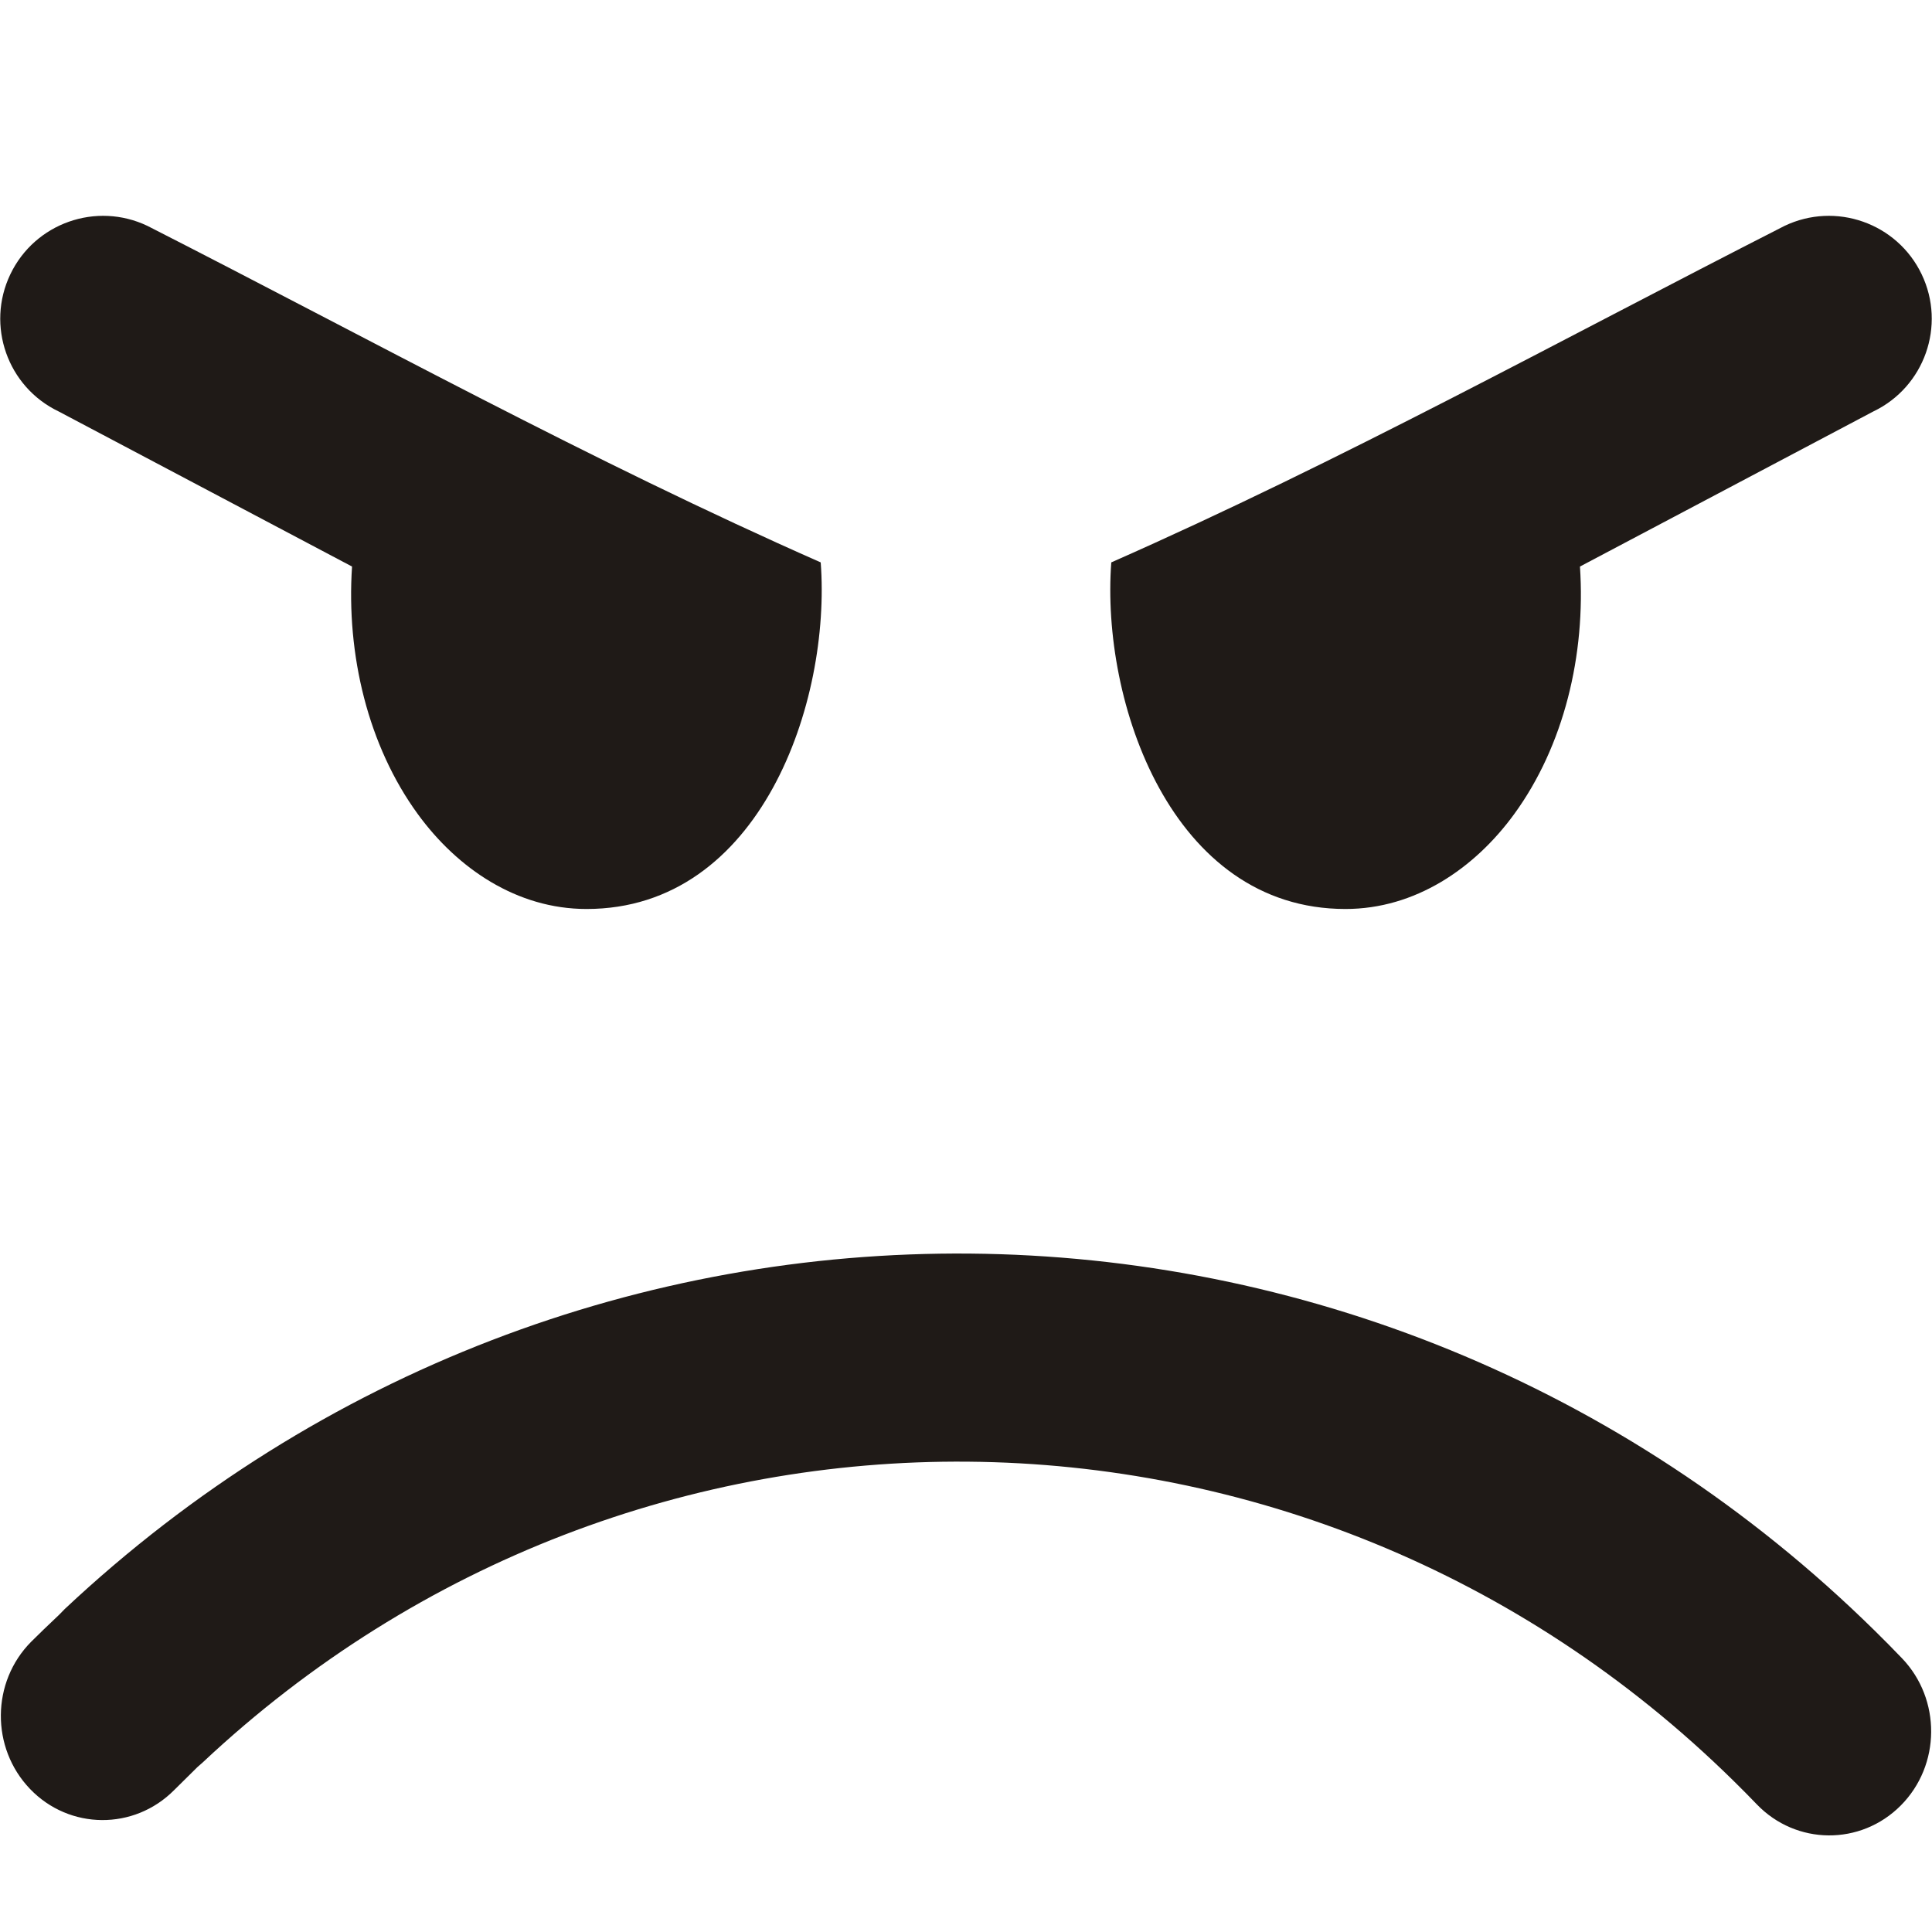 <?xml version="1.0" encoding="UTF-8"?>
<!DOCTYPE svg PUBLIC "-//W3C//DTD SVG 1.1//EN" "http://www.w3.org/Graphics/SVG/1.1/DTD/svg11.dtd">
<!-- Creator: CorelDRAW -->
<svg xmlns="http://www.w3.org/2000/svg" xml:space="preserve" width="1000px" height="1000px" style="shape-rendering:geometricPrecision; text-rendering:geometricPrecision; image-rendering:optimizeQuality; fill-rule:evenodd; clip-rule:evenodd"
viewBox="0 0 1000 1000"
 xmlns:xlink="http://www.w3.org/1999/xlink">
 <defs>
  <style type="text/css">
   <![CDATA[
    .fil0 {fill:#1F1A17;fill-rule:nonzero}
   ]]>
  </style>
 </defs>
 <g id="Слой_x0020_1">
  <g id="_47838168">
   <path id="_46973520" class="fil0" d="M30.396 212.987c-26.519,-12.679 -37.731,-44.484 -25.052,-71.002 12.679,-26.519 44.484,-37.733 71.003,-25.054 116.595,59.408 228.665,121.328 348.45,174.161 5.431,72.128 -31.062,179.399 -121.204,179.399 -36.011,0 -66.791,-20.898 -87.345,-49.128 -25.723,-35.297 -37.068,-82.408 -34.033,-128.12l-151.819 -80.256z"/>
   <path id="_47342832" class="fil0" d="M969.604 212.987c26.519,-12.679 37.731,-44.484 25.052,-71.002 -12.679,-26.519 -44.484,-37.733 -71.003,-25.054 -116.595,59.408 -228.665,121.328 -348.45,174.161 -5.431,72.128 31.062,179.399 121.204,179.399 36.011,0 66.791,-20.898 87.345,-49.128 25.723,-35.297 37.068,-82.408 34.033,-128.12l151.819 -80.256z"/>
  </g>
  <path class="fil0" d="M909.303 933.907c20.398,21.227 53.789,21.485 74.536,0.618 20.747,-20.848 20.981,-55.009 0.604,-76.236 -4.773,-4.983 -9.506,-9.767 -14.163,-14.33 -130.564,-128.436 -299.195,-193.649 -468.254,-195.104 -167.83,-1.475 -336.246,59.792 -468.526,183.983l-2.902 2.969c-5.883,5.581 -10.714,10.185 -14.435,13.931 -20.747,20.849 -20.982,55.01 -0.604,76.237 20.376,21.227 53.787,21.465 74.536,0.618l12.097 -11.959 2.748 -2.412c111.938,-105.096 254.366,-156.936 396.229,-155.66 142.934,1.235 285.518,56.404 396.037,165.128 4.188,4.106 8.297,8.251 12.097,12.217z"/>
 </g>
</svg>
